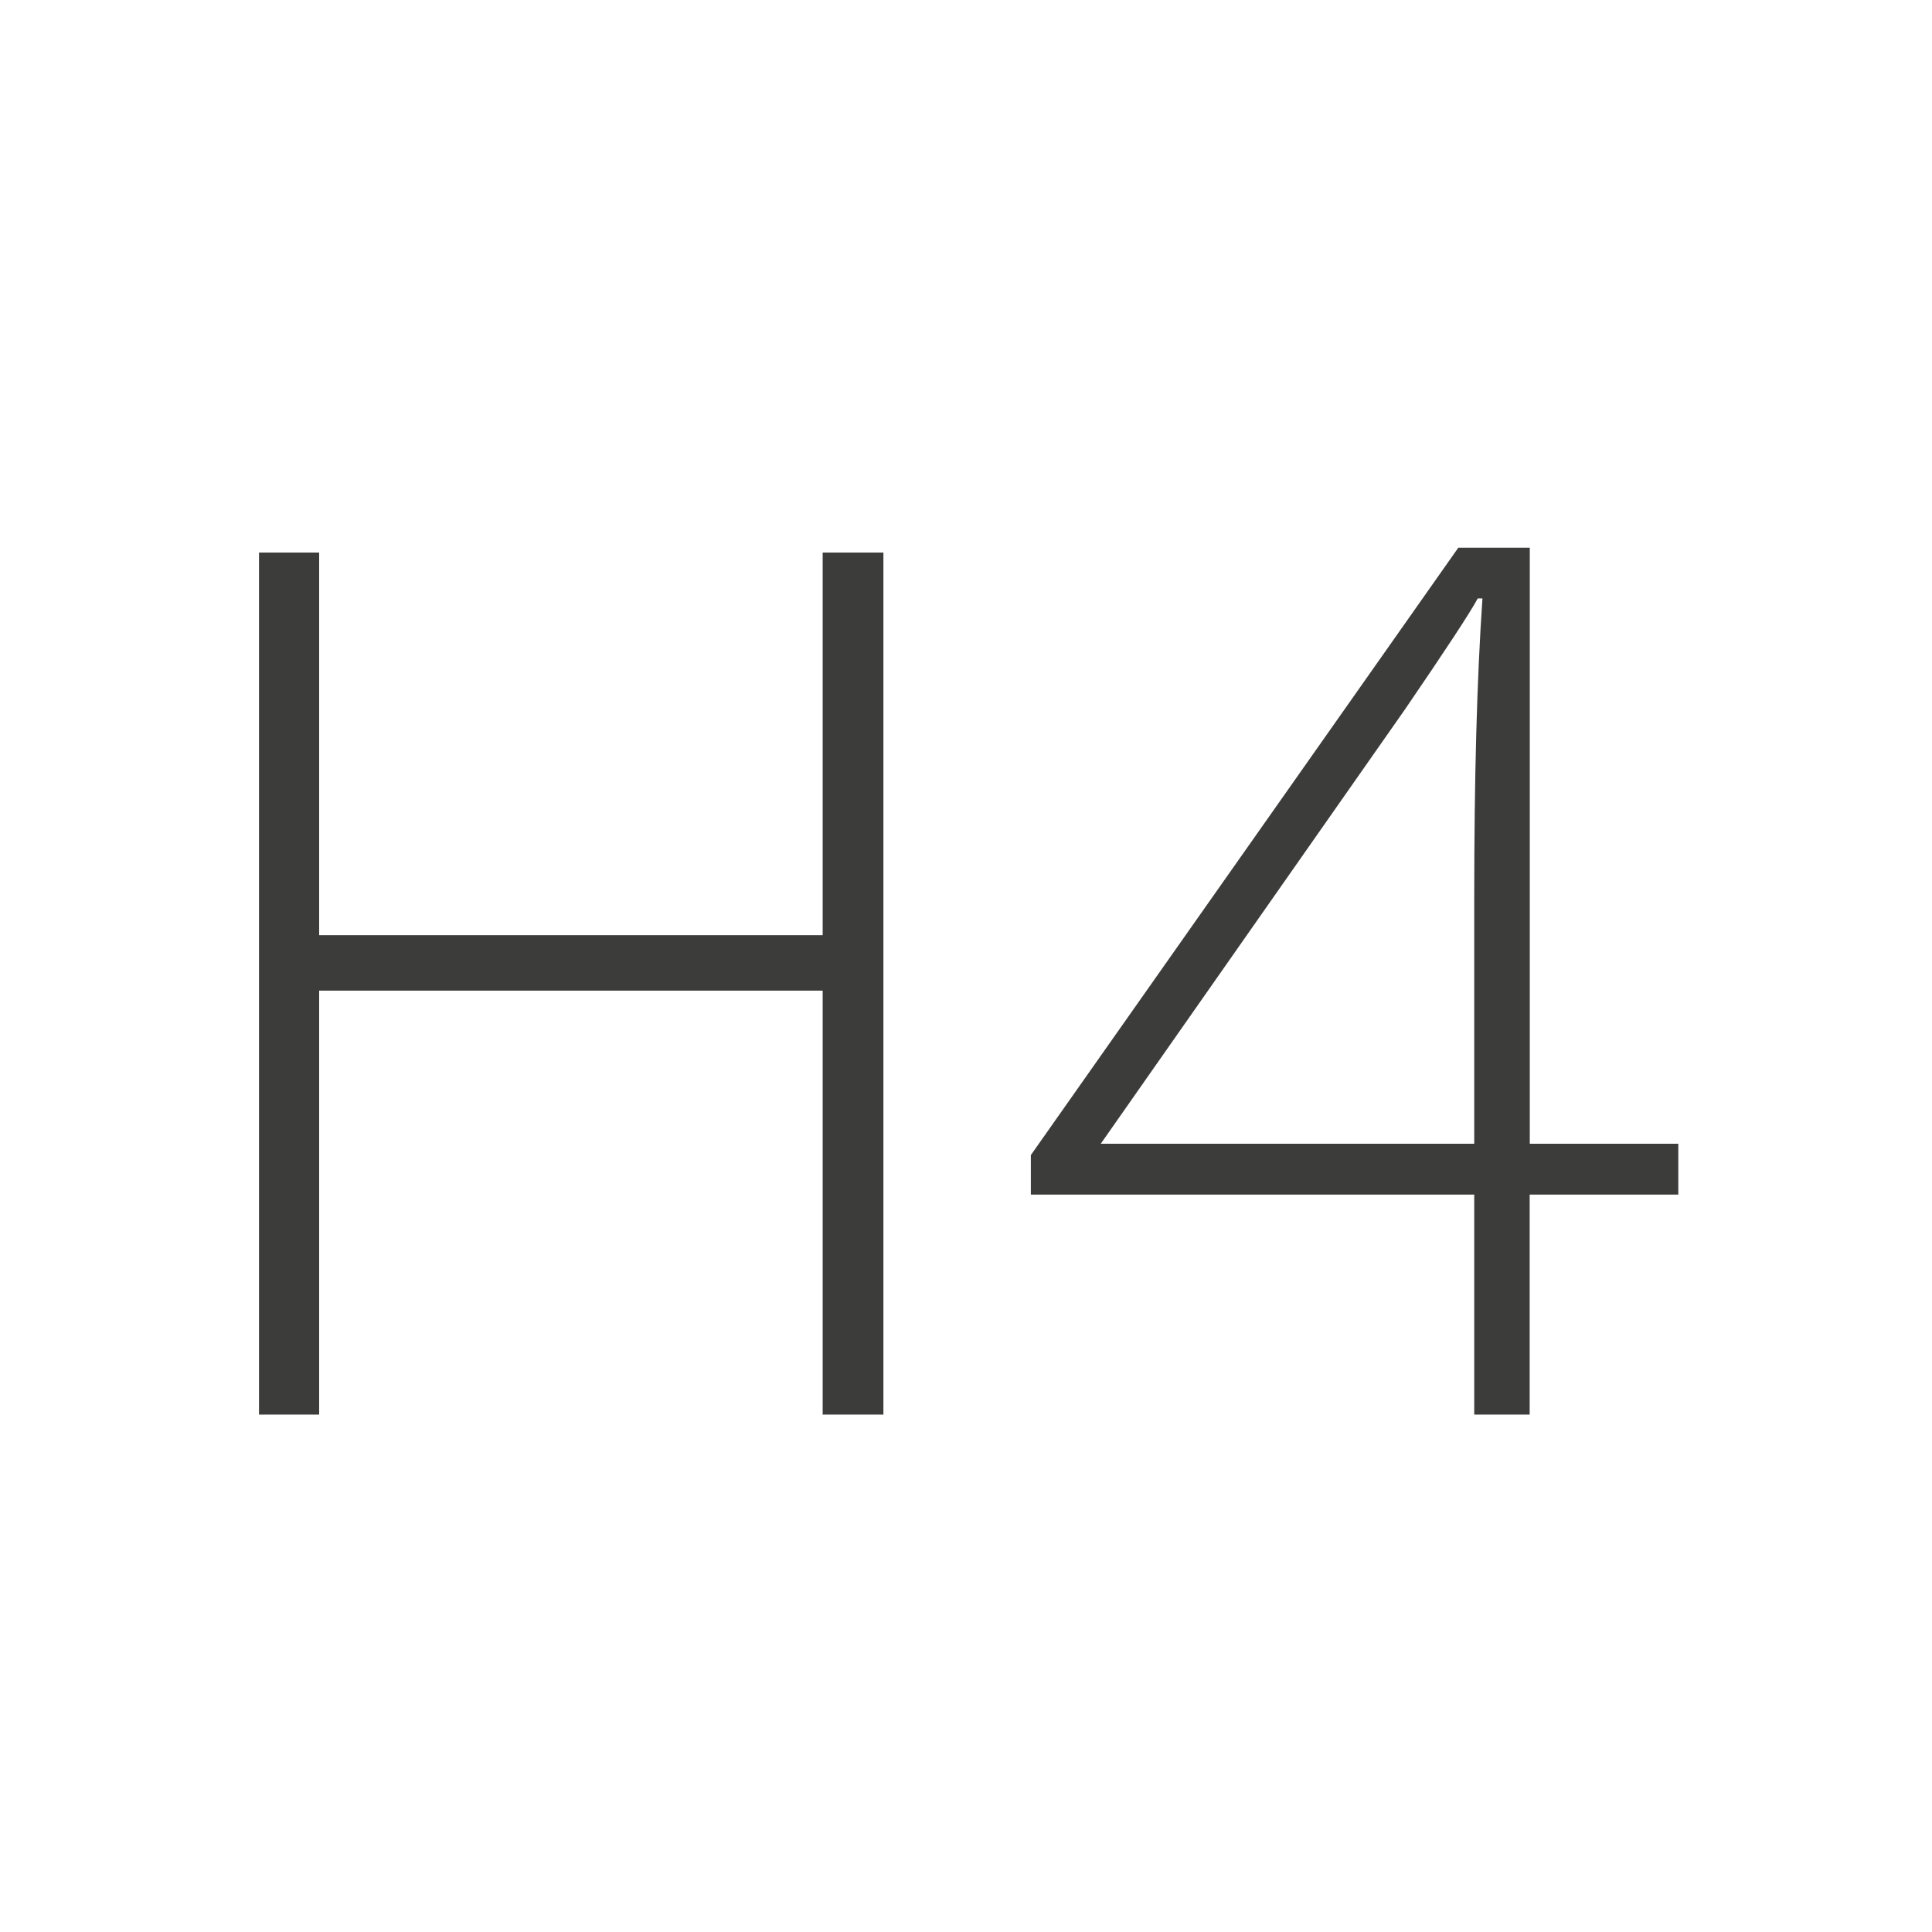 <?xml version="1.0" encoding="utf-8"?>
<!-- Generator: Adobe Illustrator 16.0.0, SVG Export Plug-In . SVG Version: 6.00 Build 0)  -->
<!DOCTYPE svg PUBLIC "-//W3C//DTD SVG 1.1//EN" "http://www.w3.org/Graphics/SVG/1.1/DTD/svg11.dtd">
<svg version="1.1" id="Ebene_1" xmlns="http://www.w3.org/2000/svg" xmlns:xlink="http://www.w3.org/1999/xlink" x="0px" y="0px"
	 width="16px" height="16px" viewBox="0 0 16 16" enable-background="new 0 0 16 16" xml:space="preserve">
<g>
	<g>
		<g>
			<path fill="#3C3C3B" d="M7.316,11.715H6.813V8.204h-4.17v3.511H2.145V4.576h0.498v3.169h4.17V4.576h0.503V11.715z"/>
			<path fill="#3C3C3B" d="M13.898,9.893h-1.23v1.822h-0.459V9.893H8.537V9.566l3.54-5.03h0.592v4.936h1.23V9.893z M12.209,9.473
				V7.432c0-0.983,0.022-1.808,0.068-2.476h-0.039c-0.065,0.121-0.266,0.426-0.602,0.918l-2.52,3.598H12.209z"/>
		</g>
	</g>
</g>
</svg>
